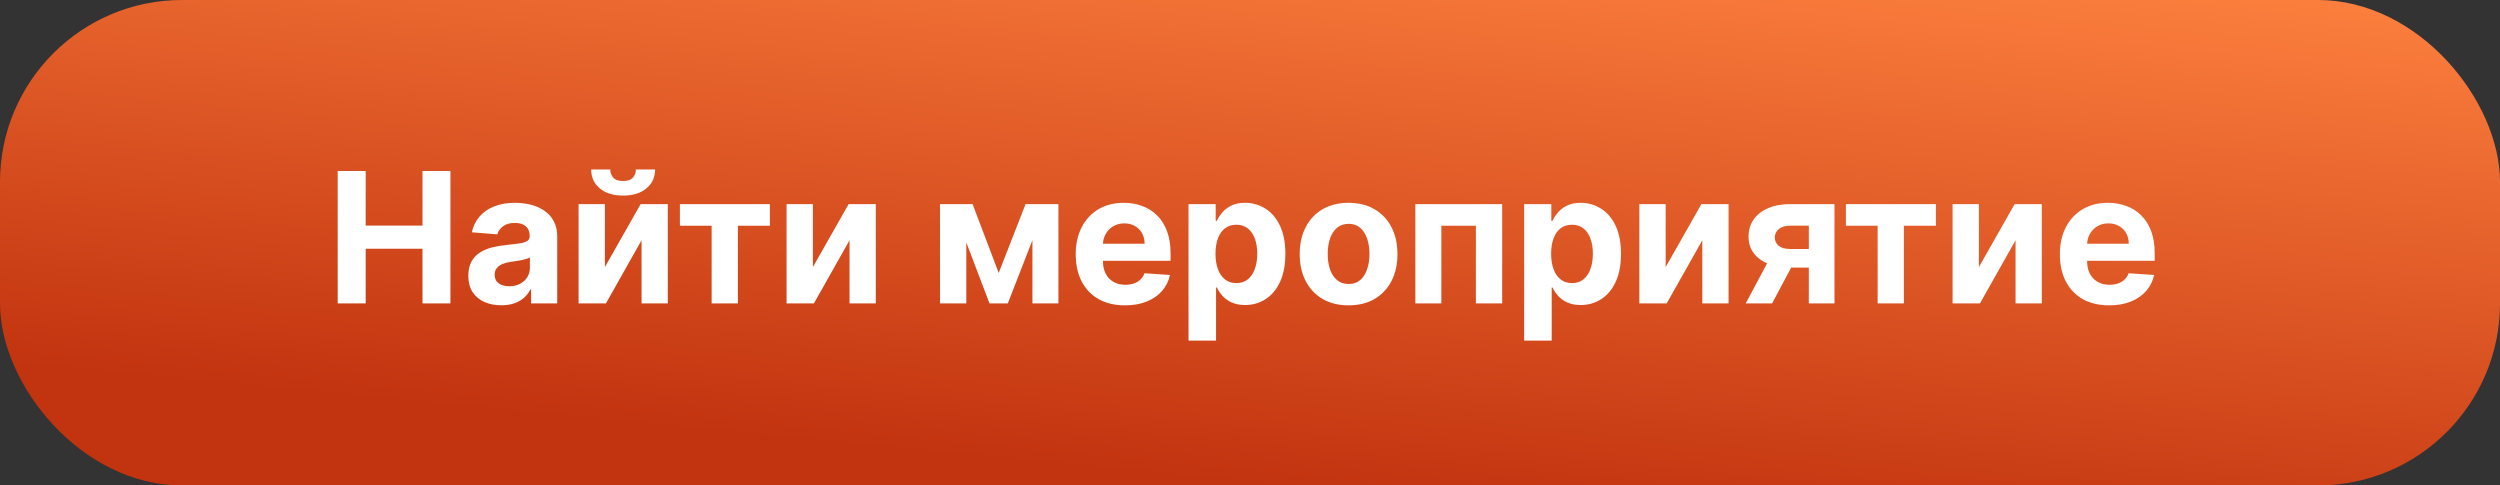 <svg width="206" height="40" viewBox="0 0 206 40" fill="none" xmlns="http://www.w3.org/2000/svg">
<rect x="0" y="0" width="206" height="40" fill="#333333" stroke="none"/>
<rect width="206" height="40" rx="15" fill="url(#paint0_linear_58_264)"/>
<path d="M27.826 25V14.091H30.132V18.592H34.814V14.091H37.115V25H34.814V20.494H30.132V25H27.826ZM41.307 25.154C40.785 25.154 40.32 25.064 39.912 24.883C39.504 24.698 39.18 24.427 38.942 24.068C38.708 23.706 38.591 23.255 38.591 22.715C38.591 22.26 38.674 21.879 38.841 21.57C39.008 21.261 39.235 21.012 39.523 20.824C39.811 20.636 40.137 20.494 40.503 20.398C40.873 20.302 41.26 20.234 41.664 20.195C42.14 20.146 42.524 20.099 42.815 20.057C43.106 20.011 43.317 19.943 43.449 19.854C43.58 19.766 43.646 19.634 43.646 19.46V19.428C43.646 19.091 43.539 18.83 43.326 18.645C43.117 18.461 42.819 18.368 42.431 18.368C42.023 18.368 41.698 18.459 41.457 18.64C41.215 18.817 41.055 19.041 40.977 19.311L38.879 19.141C38.985 18.643 39.195 18.214 39.507 17.852C39.82 17.486 40.223 17.205 40.716 17.01C41.213 16.811 41.789 16.712 42.442 16.712C42.897 16.712 43.332 16.765 43.747 16.871C44.166 16.978 44.537 17.143 44.86 17.367C45.187 17.591 45.445 17.878 45.633 18.23C45.821 18.578 45.915 18.995 45.915 19.482V25H43.763V23.865H43.699C43.568 24.121 43.392 24.347 43.172 24.542C42.952 24.734 42.687 24.885 42.378 24.995C42.069 25.101 41.712 25.154 41.307 25.154ZM41.957 23.588C42.291 23.588 42.586 23.523 42.842 23.391C43.097 23.256 43.298 23.075 43.444 22.848C43.589 22.621 43.662 22.363 43.662 22.076V21.207C43.591 21.254 43.493 21.296 43.369 21.335C43.248 21.371 43.111 21.404 42.959 21.436C42.806 21.465 42.653 21.491 42.501 21.516C42.348 21.538 42.209 21.557 42.085 21.575C41.819 21.614 41.586 21.676 41.387 21.761C41.188 21.847 41.034 21.962 40.924 22.108C40.814 22.25 40.759 22.427 40.759 22.64C40.759 22.949 40.871 23.185 41.094 23.349C41.322 23.509 41.609 23.588 41.957 23.588ZM49.843 22.006L52.789 16.818H55.026V25H52.864V19.796L49.929 25H47.676V16.818H49.843V22.006ZM52.4 13.963H53.982C53.979 14.609 53.739 15.13 53.263 15.524C52.791 15.918 52.152 16.115 51.346 16.115C50.536 16.115 49.895 15.918 49.423 15.524C48.95 15.13 48.714 14.609 48.714 13.963H50.286C50.282 14.208 50.36 14.428 50.52 14.624C50.683 14.819 50.959 14.916 51.346 14.916C51.722 14.916 51.992 14.821 52.155 14.629C52.319 14.437 52.4 14.215 52.4 13.963ZM56.024 18.603V16.818H63.439V18.603H60.802V25H58.639V18.603H56.024ZM66.982 22.006L69.928 16.818H72.165V25H70.002V19.796L67.067 25H64.814V16.818H66.982V22.006ZM82.293 22.491L84.508 16.818H86.234L83.043 25H81.536L78.42 16.818H80.141L82.293 22.491ZM79.624 16.818V25H77.456V16.818H79.624ZM85.073 25V16.818H87.214V25H85.073ZM92.698 25.16C91.857 25.16 91.132 24.989 90.525 24.648C89.921 24.304 89.456 23.817 89.129 23.189C88.803 22.557 88.639 21.809 88.639 20.946C88.639 20.105 88.803 19.366 89.129 18.73C89.456 18.095 89.916 17.599 90.509 17.244C91.106 16.889 91.805 16.712 92.608 16.712C93.147 16.712 93.65 16.799 94.115 16.973C94.584 17.143 94.992 17.401 95.34 17.745C95.692 18.09 95.965 18.523 96.161 19.045C96.356 19.563 96.454 20.171 96.454 20.866V21.49H89.545V20.084H94.317C94.317 19.757 94.246 19.467 94.104 19.215C93.962 18.963 93.765 18.766 93.513 18.624C93.265 18.478 92.975 18.405 92.645 18.405C92.3 18.405 91.995 18.485 91.729 18.645C91.466 18.802 91.26 19.013 91.111 19.279C90.962 19.542 90.885 19.835 90.882 20.158V21.495C90.882 21.9 90.956 22.25 91.106 22.544C91.258 22.839 91.473 23.066 91.75 23.226C92.027 23.386 92.356 23.466 92.736 23.466C92.988 23.466 93.218 23.43 93.428 23.359C93.638 23.288 93.817 23.182 93.966 23.04C94.115 22.898 94.229 22.724 94.307 22.518L96.406 22.656C96.299 23.16 96.081 23.601 95.75 23.977C95.424 24.35 95.001 24.641 94.483 24.851C93.968 25.057 93.373 25.16 92.698 25.16ZM97.934 28.068V16.818H100.172V18.192H100.273C100.372 17.972 100.516 17.749 100.704 17.521C100.896 17.291 101.145 17.099 101.45 16.946C101.759 16.79 102.142 16.712 102.601 16.712C103.197 16.712 103.748 16.868 104.252 17.18C104.756 17.489 105.159 17.956 105.461 18.581C105.763 19.203 105.914 19.982 105.914 20.92C105.914 21.832 105.766 22.603 105.472 23.232C105.18 23.857 104.783 24.331 104.278 24.654C103.778 24.973 103.217 25.133 102.595 25.133C102.155 25.133 101.78 25.06 101.471 24.915C101.166 24.769 100.916 24.586 100.72 24.366C100.525 24.142 100.376 23.917 100.273 23.69H100.204V28.068H97.934ZM100.156 20.909C100.156 21.396 100.223 21.82 100.358 22.182C100.493 22.544 100.688 22.827 100.944 23.029C101.2 23.228 101.51 23.327 101.876 23.327C102.245 23.327 102.558 23.226 102.814 23.024C103.069 22.818 103.263 22.534 103.394 22.172C103.529 21.806 103.597 21.385 103.597 20.909C103.597 20.437 103.531 20.021 103.4 19.663C103.268 19.304 103.075 19.023 102.819 18.821C102.563 18.619 102.249 18.517 101.876 18.517C101.507 18.517 101.194 18.615 100.939 18.81C100.686 19.006 100.493 19.283 100.358 19.641C100.223 20 100.156 20.423 100.156 20.909ZM111.123 25.16C110.296 25.16 109.58 24.984 108.977 24.633C108.376 24.277 107.913 23.784 107.586 23.152C107.26 22.516 107.096 21.779 107.096 20.941C107.096 20.096 107.26 19.357 107.586 18.725C107.913 18.09 108.376 17.596 108.977 17.244C109.58 16.889 110.296 16.712 111.123 16.712C111.951 16.712 112.664 16.889 113.265 17.244C113.868 17.596 114.333 18.09 114.66 18.725C114.987 19.357 115.15 20.096 115.15 20.941C115.15 21.779 114.987 22.516 114.66 23.152C114.333 23.784 113.868 24.277 113.265 24.633C112.664 24.984 111.951 25.16 111.123 25.16ZM111.134 23.402C111.51 23.402 111.825 23.296 112.077 23.082C112.329 22.866 112.519 22.571 112.647 22.198C112.778 21.825 112.844 21.401 112.844 20.925C112.844 20.449 112.778 20.025 112.647 19.652C112.519 19.279 112.329 18.984 112.077 18.768C111.825 18.551 111.51 18.443 111.134 18.443C110.754 18.443 110.434 18.551 110.175 18.768C109.919 18.984 109.726 19.279 109.595 19.652C109.467 20.025 109.403 20.449 109.403 20.925C109.403 21.401 109.467 21.825 109.595 22.198C109.726 22.571 109.919 22.866 110.175 23.082C110.434 23.296 110.754 23.402 111.134 23.402ZM116.626 25V16.818H123.78V25H121.612V18.603H118.767V25H116.626ZM125.591 28.068V16.818H127.828V18.192H127.929C128.028 17.972 128.172 17.749 128.36 17.521C128.552 17.291 128.801 17.099 129.106 16.946C129.415 16.79 129.799 16.712 130.257 16.712C130.853 16.712 131.404 16.868 131.908 17.18C132.412 17.489 132.815 17.956 133.117 18.581C133.419 19.203 133.57 19.982 133.57 20.92C133.57 21.832 133.423 22.603 133.128 23.232C132.837 23.857 132.439 24.331 131.935 24.654C131.434 24.973 130.873 25.133 130.251 25.133C129.811 25.133 129.436 25.06 129.128 24.915C128.822 24.769 128.572 24.586 128.376 24.366C128.181 24.142 128.032 23.917 127.929 23.69H127.86V28.068H125.591ZM127.812 20.909C127.812 21.396 127.879 21.82 128.014 22.182C128.149 22.544 128.345 22.827 128.6 23.029C128.856 23.228 129.167 23.327 129.532 23.327C129.902 23.327 130.214 23.226 130.47 23.024C130.726 22.818 130.919 22.534 131.05 22.172C131.185 21.806 131.253 21.385 131.253 20.909C131.253 20.437 131.187 20.021 131.056 19.663C130.924 19.304 130.731 19.023 130.475 18.821C130.22 18.619 129.905 18.517 129.532 18.517C129.163 18.517 128.851 18.615 128.595 18.81C128.343 19.006 128.149 19.283 128.014 19.641C127.879 20 127.812 20.423 127.812 20.909ZM137.251 22.006L140.196 16.818H142.434V25H140.271V19.796L137.336 25H135.083V16.818H137.251V22.006ZM149.047 25V18.597H147.513C147.097 18.597 146.781 18.693 146.564 18.885C146.348 19.077 146.241 19.304 146.245 19.567C146.241 19.833 146.344 20.059 146.554 20.243C146.767 20.424 147.079 20.515 147.491 20.515H149.803V22.049H147.491C146.792 22.049 146.186 21.942 145.675 21.729C145.164 21.516 144.769 21.22 144.492 20.84C144.215 20.456 144.079 20.011 144.082 19.503C144.079 18.97 144.215 18.503 144.492 18.102C144.769 17.697 145.165 17.383 145.68 17.159C146.199 16.932 146.81 16.818 147.513 16.818H151.161V25H149.047ZM143.848 25L146.122 20.739H148.29L146.021 25H143.848ZM152.103 18.603V16.818H159.518V18.603H156.881V25H154.718V18.603H152.103ZM163.061 22.006L166.007 16.818H168.244V25H166.082V19.796L163.147 25H160.893V16.818H163.061V22.006ZM173.792 25.16C172.95 25.16 172.226 24.989 171.619 24.648C171.015 24.304 170.55 23.817 170.223 23.189C169.896 22.557 169.733 21.809 169.733 20.946C169.733 20.105 169.896 19.366 170.223 18.73C170.55 18.095 171.01 17.599 171.603 17.244C172.199 16.889 172.899 16.712 173.701 16.712C174.241 16.712 174.744 16.799 175.209 16.973C175.678 17.143 176.086 17.401 176.434 17.745C176.786 18.09 177.059 18.523 177.254 19.045C177.45 19.563 177.547 20.171 177.547 20.866V21.49H170.639V20.084H175.411C175.411 19.757 175.34 19.467 175.198 19.215C175.056 18.963 174.859 18.766 174.607 18.624C174.358 18.478 174.069 18.405 173.739 18.405C173.394 18.405 173.089 18.485 172.822 18.645C172.56 18.802 172.354 19.013 172.205 19.279C172.055 19.542 171.979 19.835 171.976 20.158V21.495C171.976 21.9 172.05 22.25 172.199 22.544C172.352 22.839 172.567 23.066 172.844 23.226C173.121 23.386 173.449 23.466 173.829 23.466C174.081 23.466 174.312 23.43 174.522 23.359C174.731 23.288 174.911 23.182 175.06 23.04C175.209 22.898 175.322 22.724 175.401 22.518L177.499 22.656C177.393 23.16 177.174 23.601 176.844 23.977C176.517 24.35 176.095 24.641 175.576 24.851C175.061 25.057 174.467 25.16 173.792 25.16Z" fill="white"/>
<defs>
<linearGradient id="paint0_linear_58_264" x1="107.592" y1="-10.848" x2="102.691" y2="39.97" gradientUnits="userSpaceOnUse">
<stop stop-color="#FF8340"/>
<stop offset="1" stop-color="#C2330F"/>
</linearGradient>
</defs>
</svg>
